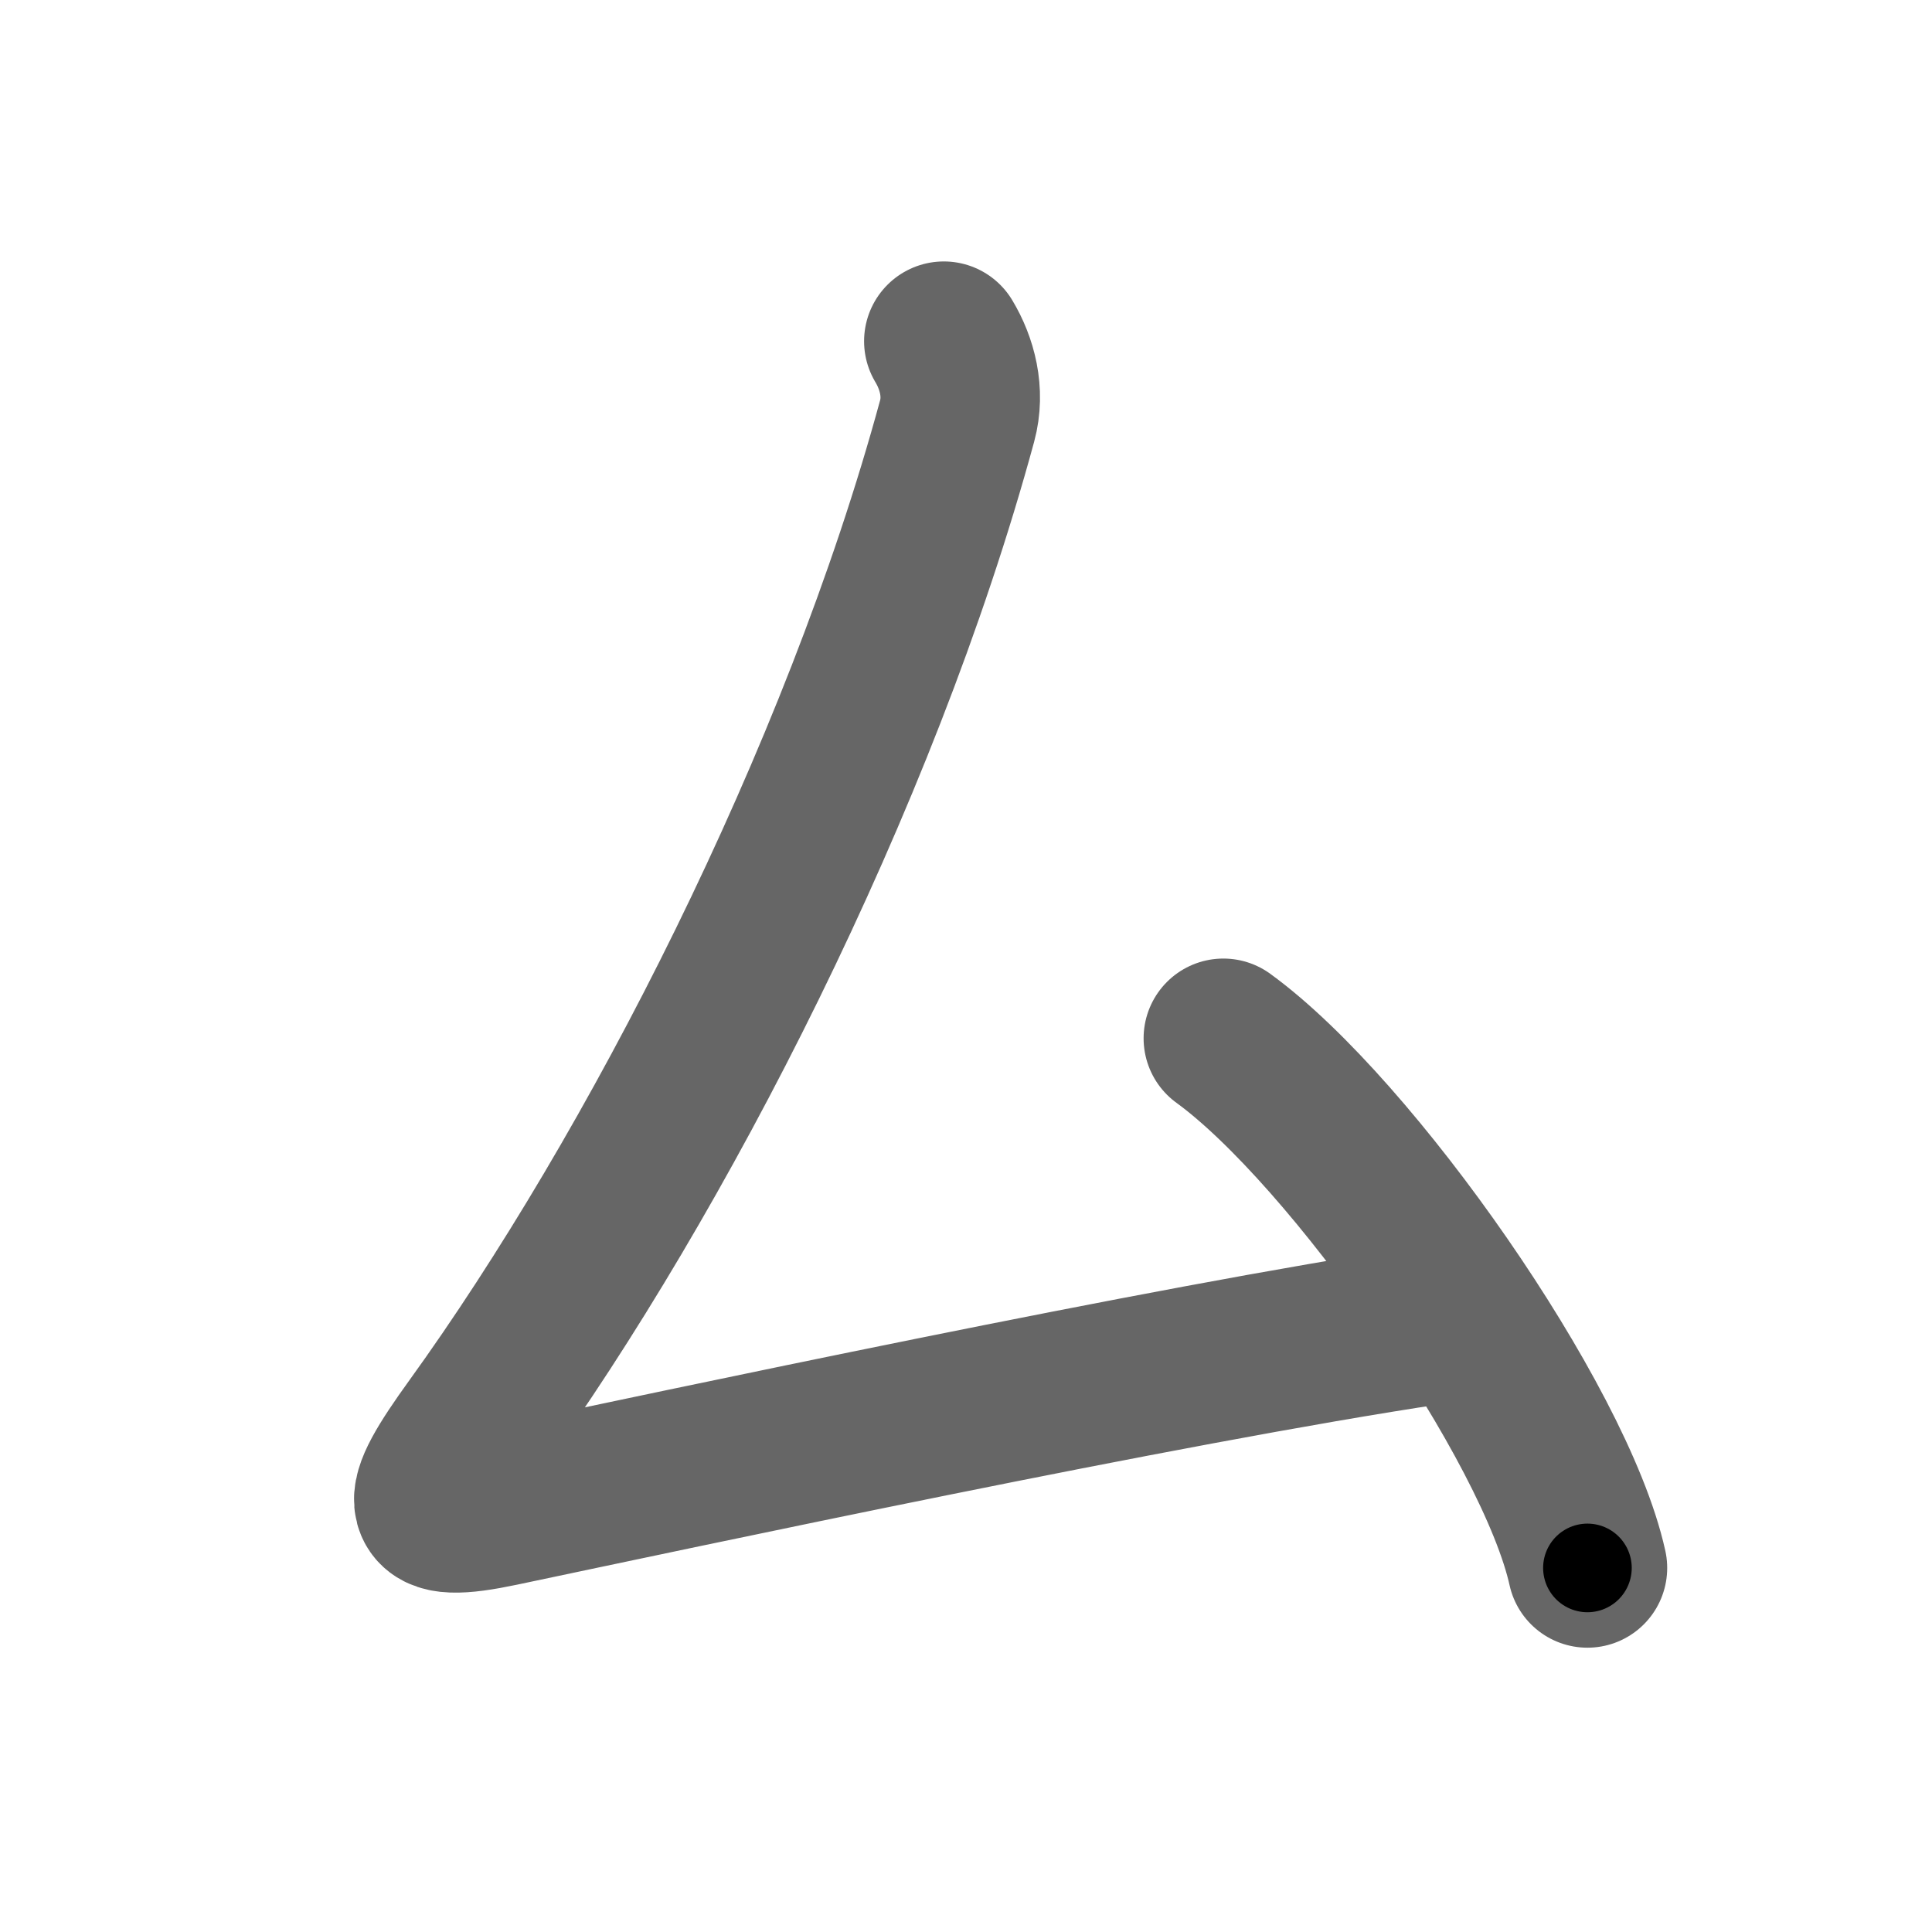 <svg xmlns="http://www.w3.org/2000/svg" width="109" height="109" viewBox="0 0 109 109" id="53b6"><g fill="none" stroke="#666" stroke-width="9" stroke-linecap="round" stroke-linejoin="round"><g><g><path d="M53.25,19.25c0.75,1.25,1.19,2.88,0.75,4.5C48.5,44,37.01,66.29,26.75,80.5C23.5,85,23.5,86,28.25,85c9.98-2.1,37.5-8,52.5-10.25" /><path d="M69.02,58.58c7.25,5.27,18.73,21.68,20.54,29.88" /></g></g></g><g fill="none" stroke="#000" stroke-width="5" stroke-linecap="round" stroke-linejoin="round"><g><g><path d="M53.25,19.25c0.75,1.25,1.19,2.88,0.75,4.5C48.5,44,37.01,66.29,26.75,80.5C23.5,85,23.5,86,28.25,85c9.98-2.1,37.5-8,52.5-10.25" stroke-dasharray="130.38" stroke-dashoffset="130.38"><animate id="0" attributeName="stroke-dashoffset" values="130.38;0" dur="0.98s" fill="freeze" begin="0s;53b6.click" /></path><path d="M69.02,58.58c7.25,5.27,18.73,21.68,20.54,29.88" stroke-dasharray="36.71" stroke-dashoffset="36.71"><animate attributeName="stroke-dashoffset" values="36.71" fill="freeze" begin="53b6.click" /><animate id="1" attributeName="stroke-dashoffset" values="36.71;0" dur="0.37s" fill="freeze" begin="0.end" /></path></g></g></g></svg>